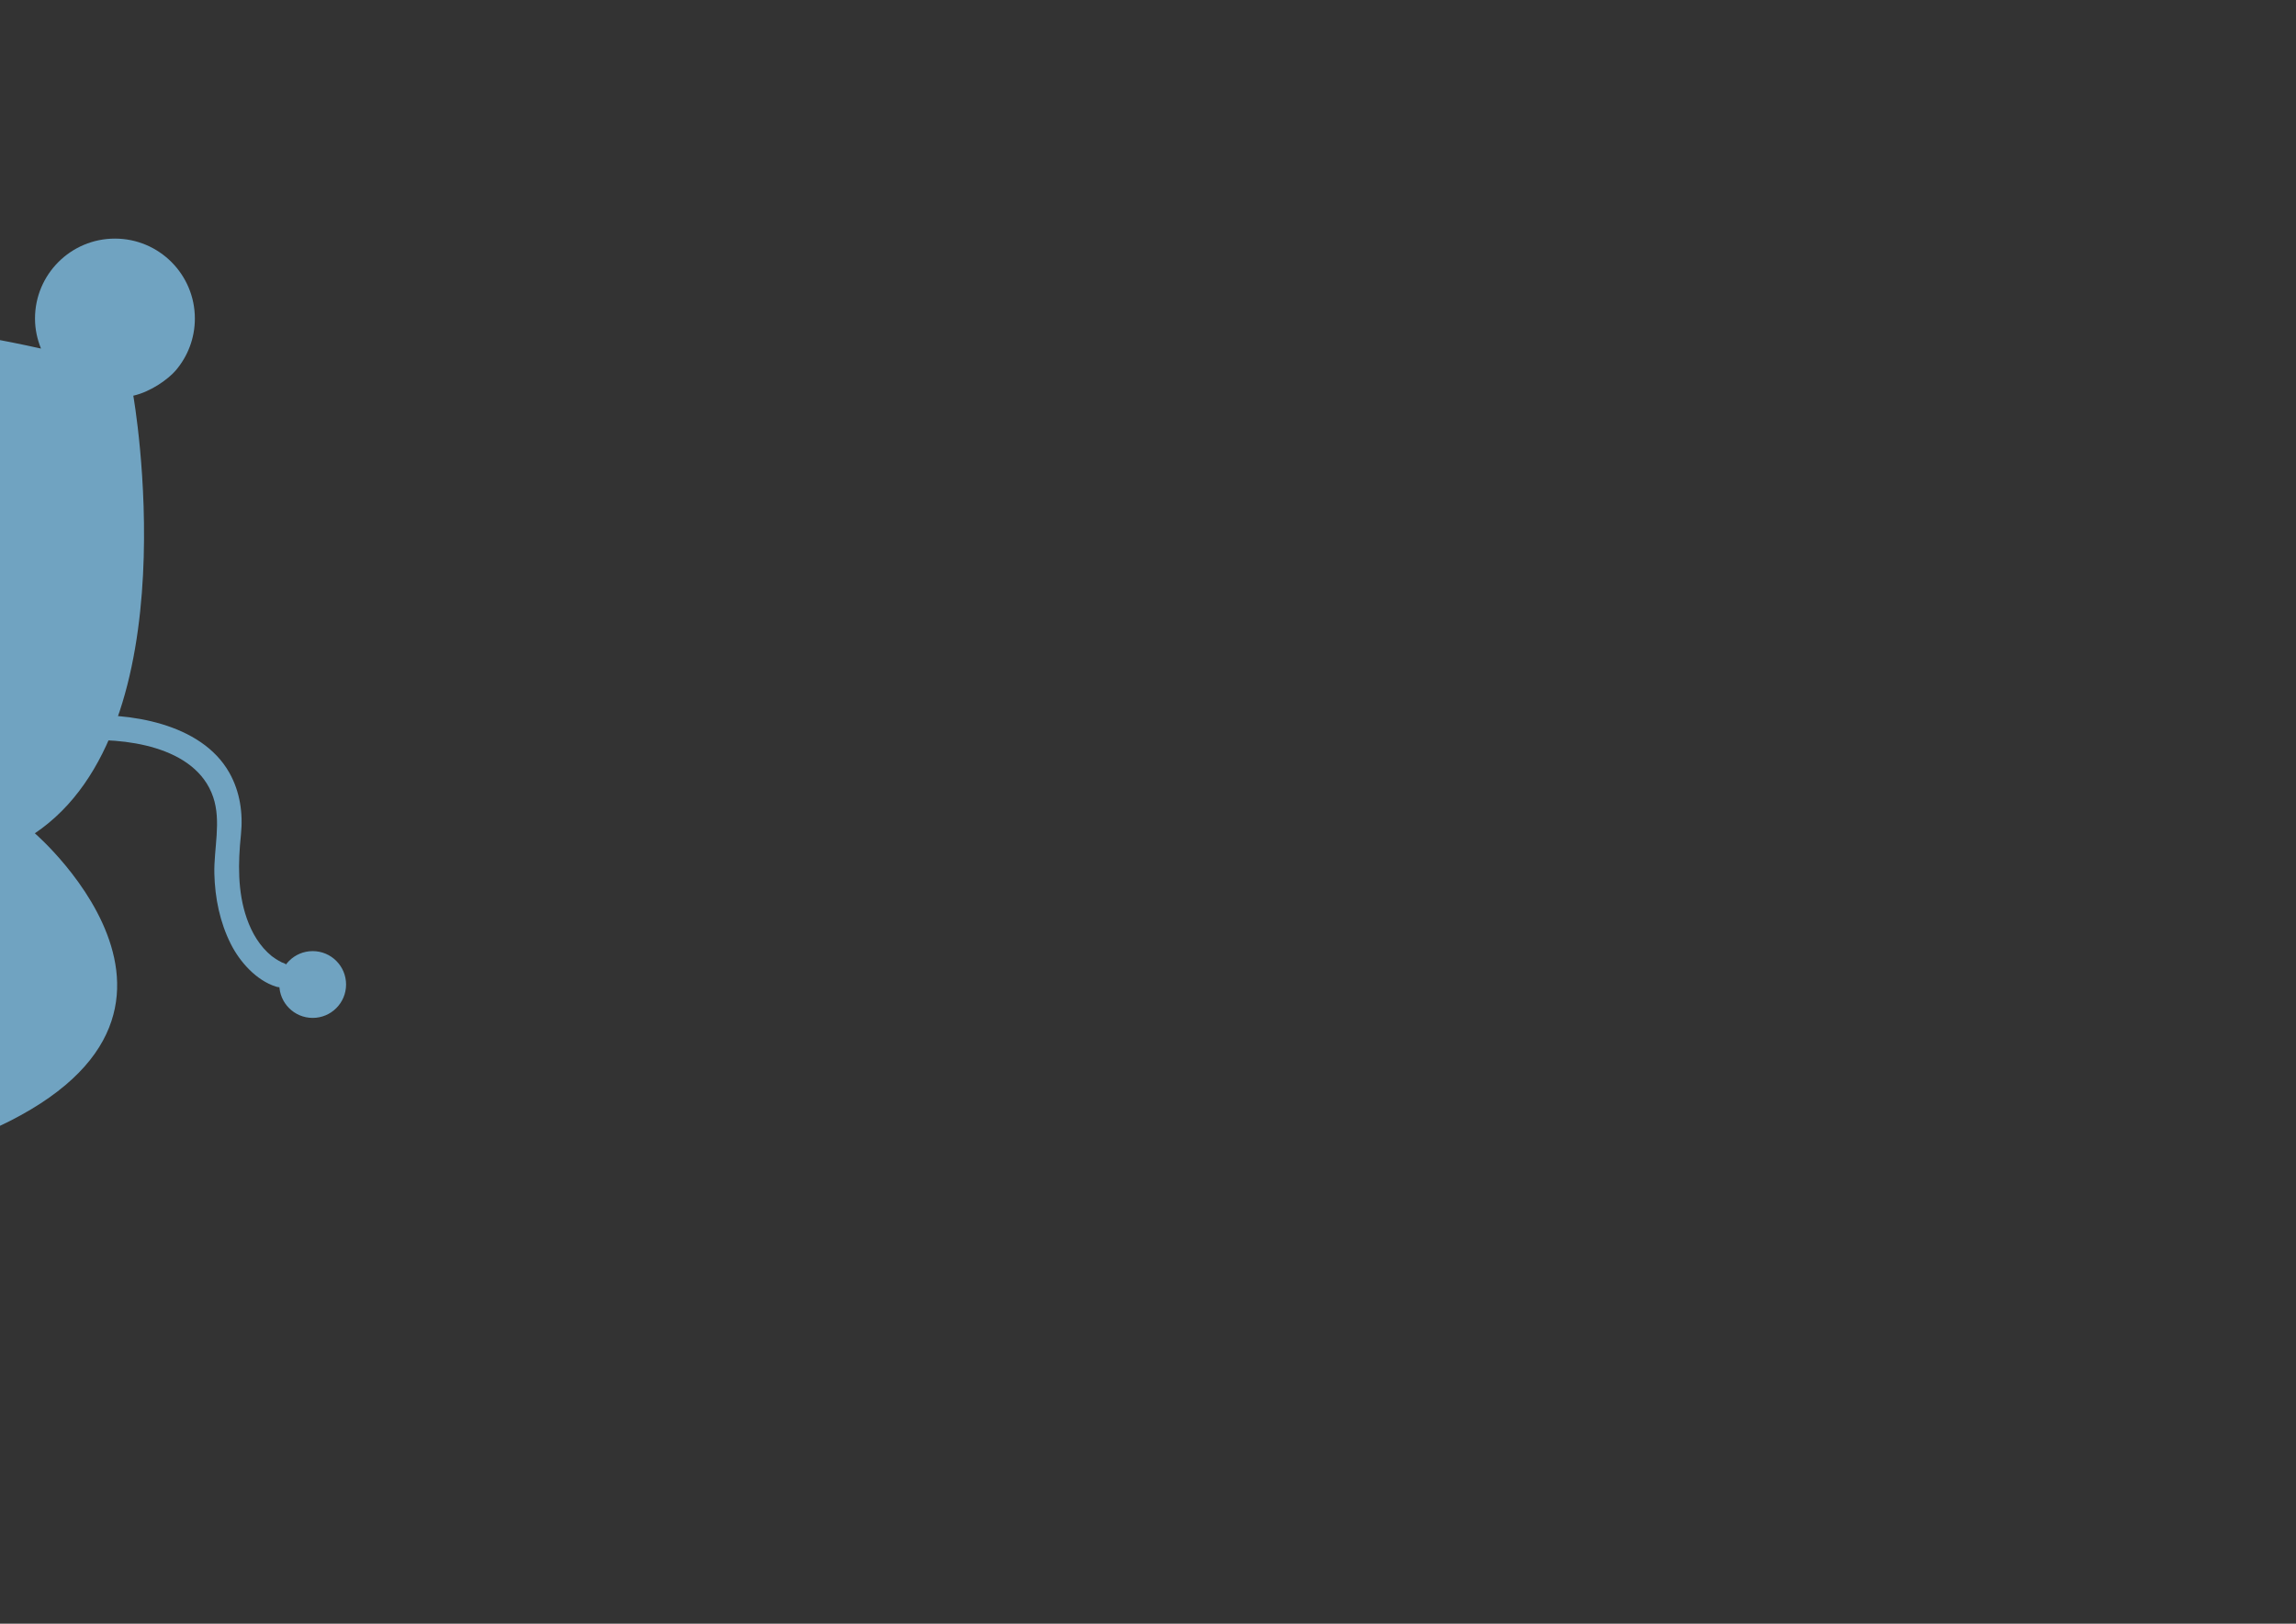 <?xml version="1.0" encoding="utf-8"?>
<!-- Generator: Adobe Illustrator 16.0.0, SVG Export Plug-In . SVG Version: 6.00 Build 0)  -->
<!DOCTYPE svg PUBLIC "-//W3C//DTD SVG 1.1//EN" "http://www.w3.org/Graphics/SVG/1.1/DTD/svg11.dtd">
<svg version="1.1" id="Layer_1" xmlns="http://www.w3.org/2000/svg" xmlns:xlink="http://www.w3.org/1999/xlink" x="0px" y="0px"
	 width="841.89px" height="595.28px" viewBox="0 0 841.89 595.28" enable-background="new 0 0 841.89 595.28" xml:space="preserve">
<rect x="0" y="0" width="841.89" height="595.28" fill="#333333" stroke="none"/>
<g>
	<defs>
		<rect id="SVGID_1_" y="34" width="406" height="539"/>
	</defs>
	<clipPath id="SVGID_2_">
		<use xlink:href="#SVGID_1_"  overflow="visible"/>
	</clipPath>
	<g clip-path="url(#SVGID_2_)">
		<path fill="#70A3C1" d="M-15.155,419.097C96.614,377.698,12.775,305.5,12.775,305.5c57.64-38.77,36.107-160.432,36.107-160.432
			c6.579-1.488,12.942-6.204,15.551-9.255c4.376-5.12,7.019-11.767,7.019-19.03c0-16.187-13.122-29.308-29.309-29.308
			c-16.186,0-29.308,13.122-29.308,29.308c0,3.9,0.82,7.609,2.204,11.012c-113.137-25.4-208.275,0-208.275,0
			c1.383-3.403,2.352-7.028,2.352-10.929c0-16.187-13.122-29.308-29.309-29.308c-16.186,0-29.309,13.122-29.309,29.308
			c0,7.264,2.644,13.91,7.02,19.031c4.031,4.717,9.535,8.14,15.799,9.556c0,0-22.184,121.663,35.456,160.434
			c0,0-83.396,82.029,31.883,112.314C-159.344,418.201-47.052,430.912-15.155,419.097z"/>
		<path fill="none" stroke="#5D6733" stroke-width="0.651" stroke-miterlimit="10" d="M71.452,478.125"/>
		<g>
			<g>
				<path fill="#70A3C1" d="M28.099,271.596c17.078-1.353,43.667,1.748,50.069,20.62c3.034,8.944,0.21,18.911,0.433,28.112
					c0.216,8.913,2.023,17.813,6.054,25.796c3.302,6.539,9.274,13.255,16.48,15.567c5.615,1.801,8-7.004,2.424-8.793
					c-1.275-0.409,0.899,0.465-0.5-0.222c-1.239-0.609-2.8-1.656-3.387-2.129c-4.411-3.562-7.321-8.532-9.174-13.828
					c-3.426-9.789-3.211-20.502-2.155-30.676c0.821-7.907-0.334-15.834-4.282-22.802c-10.286-18.156-36.949-22.269-55.963-20.762
					C22.277,262.939,22.232,272.061,28.099,271.596L28.099,271.596z"/>
			</g>
		</g>
		<circle fill="#70A3C1" cx="114.655" cy="360.936" r="12.243"/>
	</g>
</g>
<g>
	<defs>
		<rect id="SVGID_3_" x="861.89" y="34" width="406" height="539"/>
	</defs>
	<clipPath id="SVGID_4_">
		<use xlink:href="#SVGID_3_"  overflow="visible"/>
	</clipPath>
	<g clip-path="url(#SVGID_4_)">
		<path fill="#70A3C1" d="M886.735,419.097c111.77-41.399,27.931-113.598,27.931-113.598c57.64-38.77,36.107-160.432,36.107-160.432
			c6.579-1.488,12.942-6.204,15.551-9.255c4.376-5.12,7.019-11.767,7.019-19.03c0-16.187-13.122-29.308-29.309-29.308
			c-16.186,0-29.308,13.122-29.308,29.308c0,3.9,0.82,7.609,2.204,11.012c-113.137-25.4-208.275,0-208.275,0
			c1.383-3.403,2.352-7.028,2.352-10.929c0-16.187-13.122-29.308-29.309-29.308c-16.186,0-29.309,13.122-29.309,29.308
			c0,7.264,2.644,13.91,7.02,19.031c4.031,4.717,9.535,8.14,15.799,9.556c0,0-22.184,121.663,35.456,160.434
			c0,0-83.396,82.029,31.883,112.314C742.546,418.201,854.838,430.912,886.735,419.097z"/>
		<circle fill="#FFFFFF" cx="753.847" cy="223.218" r="26.705"/>
		<circle fill="#FFFFFF" cx="865.668" cy="223.218" r="26.705"/>
		<circle cx="765.294" cy="217.316" r="11.447"/>
		<circle fill="#FFFFFF" cx="771.856" cy="211.894" r="1.628"/>
		<g>
			<g>
				<path fill="#558AA5" d="M730.783,191.924c8.019-14.87,35.752-16.101,45.214-1.864c1.387,2.088,4.773,0.133,3.374-1.973
					c-11.022-16.587-42.422-15.828-51.962,1.864C726.213,192.169,729.587,194.143,730.783,191.924L730.783,191.924z"/>
			</g>
		</g>
		<g>
			<g>
				<path fill="#558AA5" d="M792.243,362.762c1.562-1.961,7.688-6.982,0.467-1.466c2.464-1.882,5.247-3.324,8.045-4.631
					c-8.083,3.776,1.295-0.159,3.604-0.783c1.55-0.419,3.127-0.732,4.7-1.045c2.842-0.475,2.154-0.416-2.063,0.178
					c1.131-0.138,2.264-0.251,3.399-0.34c3.506-0.313,7.033-0.29,10.545-0.15c1.702,0.068,3.396,0.247,5.088,0.428
					c-8.317-0.887-0.881,0.044,0.976,0.462c1.491,0.336,2.954,0.779,4.415,1.225c0.932,0.297,1.854,0.619,2.769,0.965
					c-4.073-1.791-4.88-2.122-2.42-0.995c1.2,0.557,2.344,1.223,3.484,1.892c5.709,3.352-3.53-3.194-0.458-0.488
					c10.747,9.472,26.589,10.612,37.201,0c9.657-9.657,10.763-27.715,0-37.201c-16.375-14.433-38.347-19.874-59.868-18.866
					c-19.862,0.93-44.088,7.296-57.085,23.615c-4.548,5.71-7.705,11-7.705,18.601c0,6.949,2.793,13.69,7.705,18.601
					C764.32,372.041,783.295,373.997,792.243,362.762L792.243,362.762z"/>
			</g>
		</g>
		<path fill="#FFFFFF" d="M776.199,311.384c0,0,8.104,11.074,14.166,8.033c2.755-1.381,3.664-5.428,5.699-15.198
			c0,0-12.158,2.606-19.865,6.296l-0.489,0.164L776.199,311.384z"/>
		<circle fill="#70A3C1" cx="625.641" cy="392.225" r="12.243"/>
		<g>
			<g>
				<path fill="#70A3C1" d="M692.927,256.411c-18.41,3.38-36.547,14.618-48.926,28.338c-12.248,13.574-18.853,30.624-21.146,48.6
					c-1.879,14.729-0.717,30.347-0.756,45.181c-0.006,2.298-0.012,4.596-0.018,6.894c-0.016,5.881,9.103,5.879,9.118,0
					c0.078-29.828-3.619-61.876,14.146-87.78c11.185-16.308,30.395-28.492,49.798-32.399c0.069-0.014,0.138-0.027,0.207-0.04
					C701.129,264.143,698.674,255.356,692.927,256.411L692.927,256.411z"/>
			</g>
		</g>
		<circle fill="#70A3C1" cx="742.123" cy="416.843" r="12.375"/>
		<g>
			<line fill="#70A3C1" x1="742.123" y1="422.923" x2="742.123" y2="501.945"/>
			<g>
				<path fill="#70A3C1" d="M737.563,422.923c0,26.34,0,52.681,0,79.021c0,5.88,9.118,5.88,9.118,0c0-26.34,0-52.681,0-79.021
					C746.682,417.043,737.563,417.043,737.563,422.923L737.563,422.923z"/>
			</g>
		</g>
		<ellipse fill="#70A3C1" cx="728.182" cy="504.875" rx="17.197" ry="2.932"/>
	</g>
</g>
</svg>
